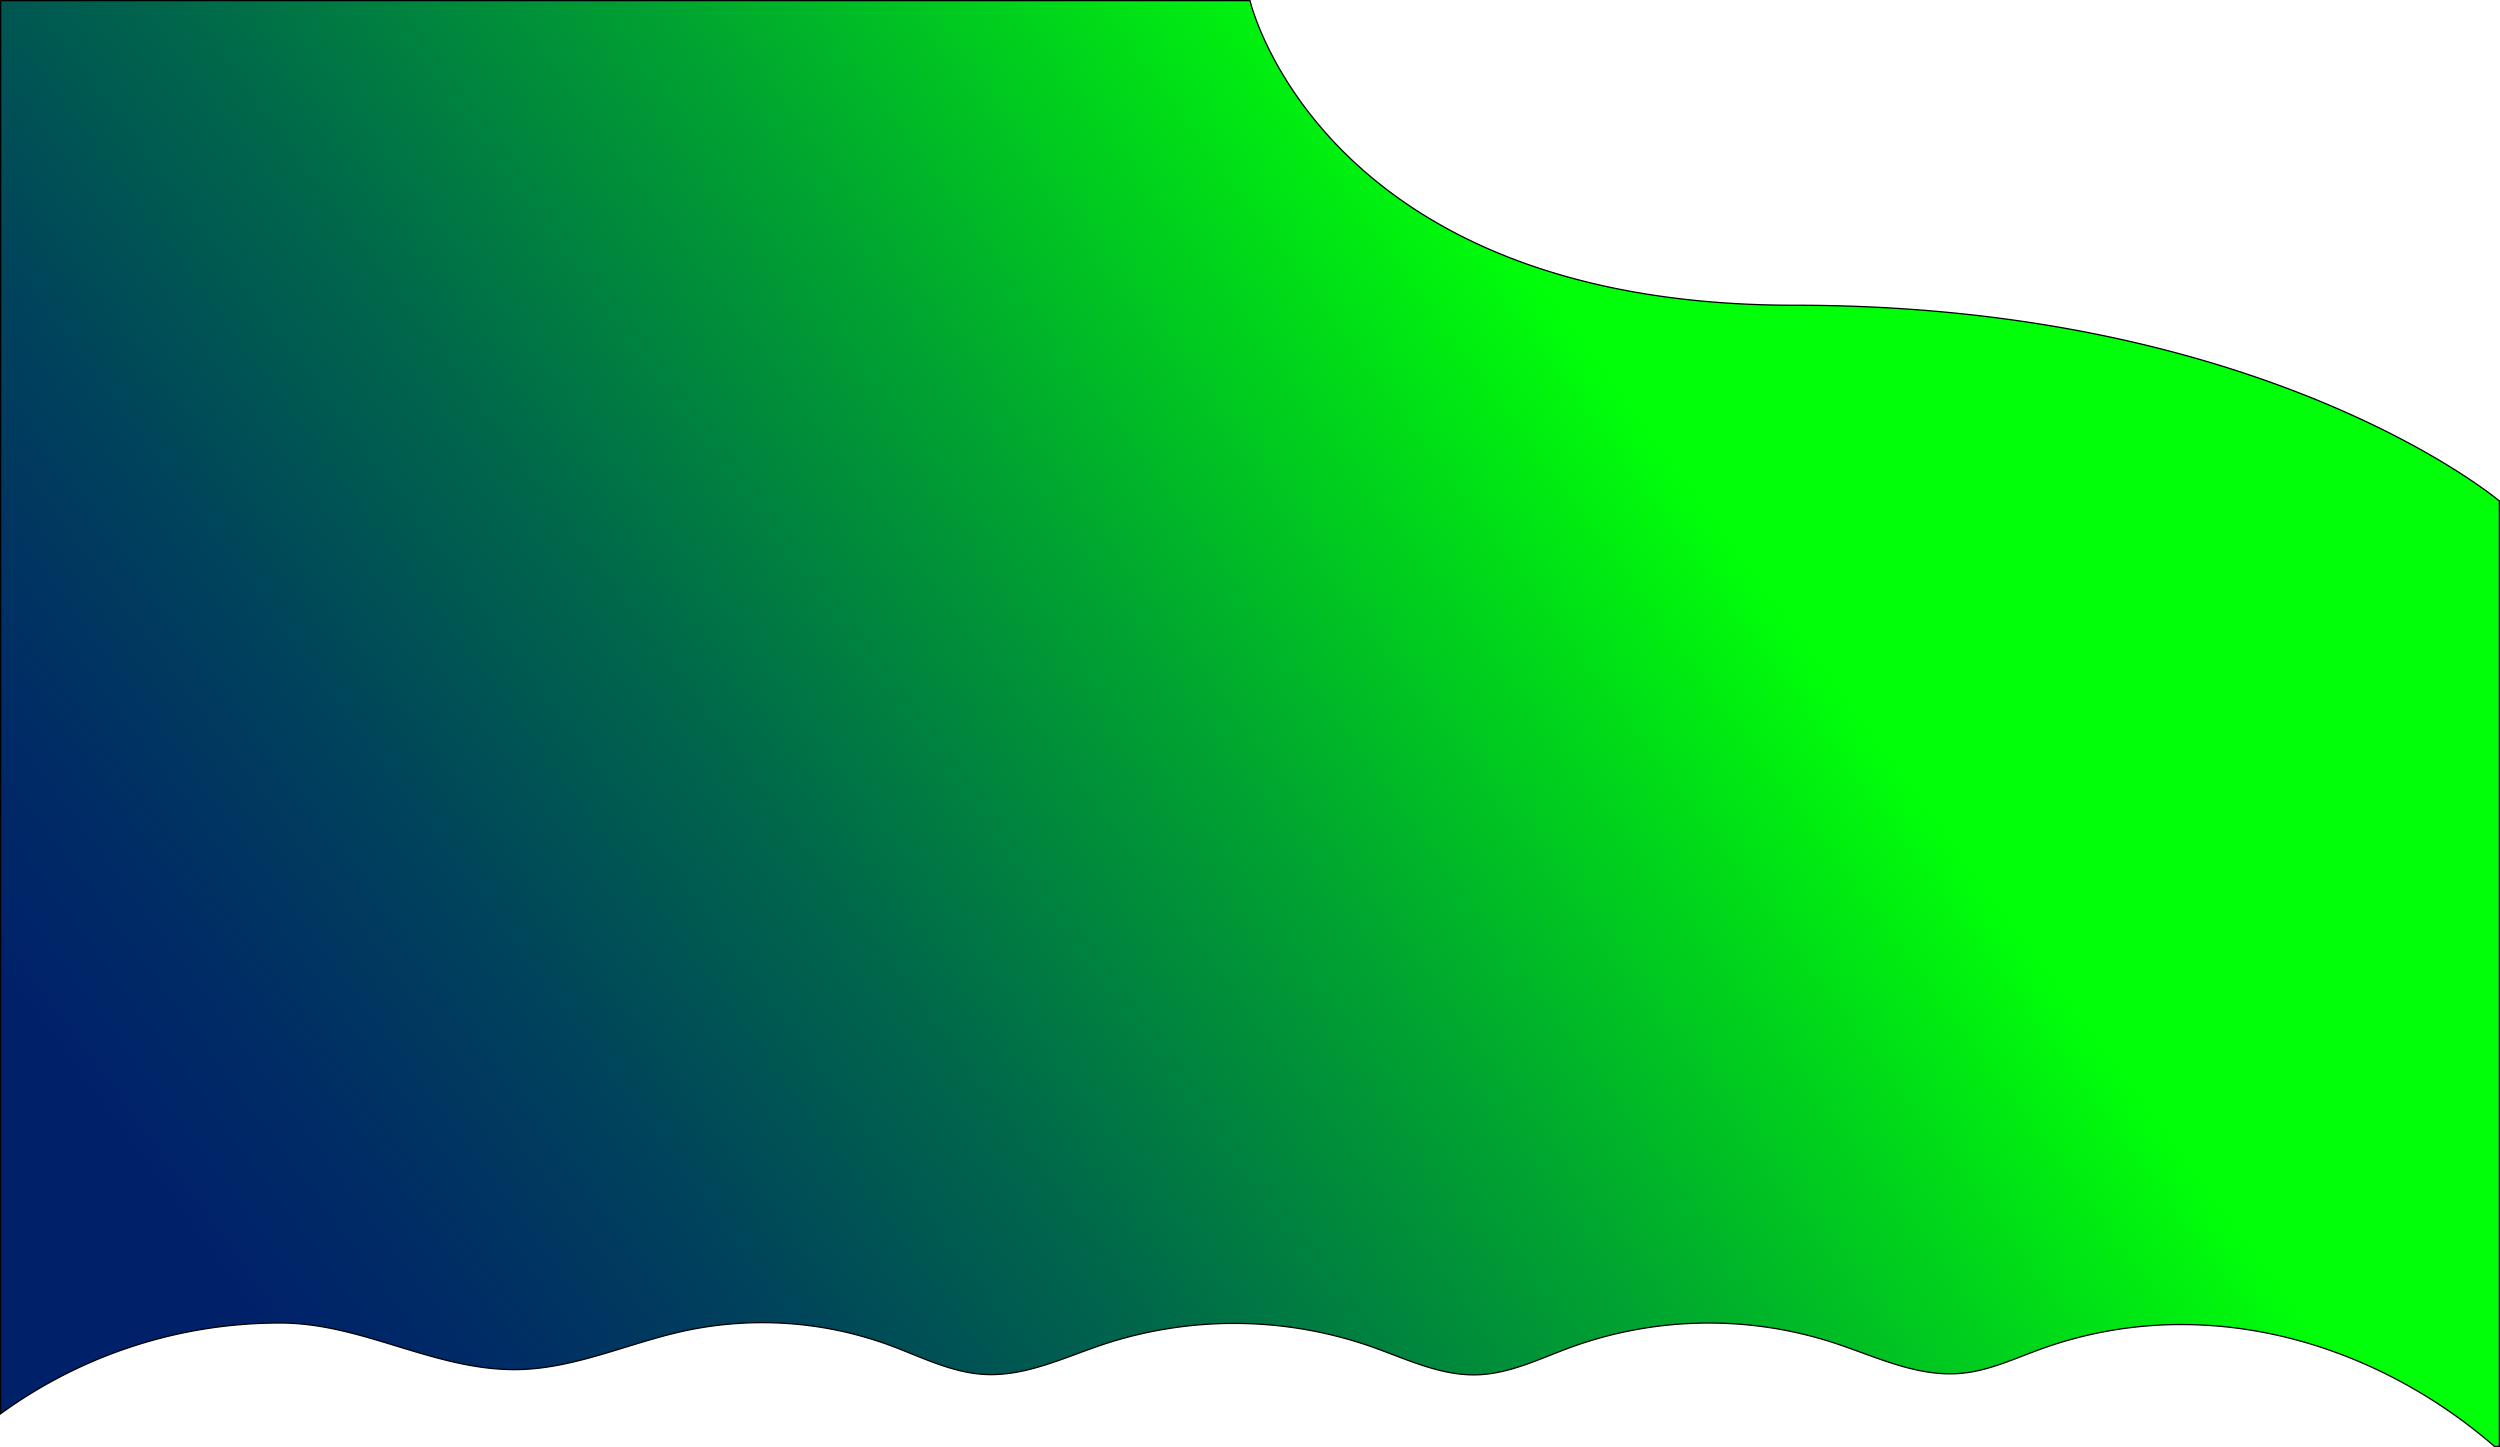 <svg id="Layer_1" data-name="Layer 1" xmlns="http://www.w3.org/2000/svg" xmlns:xlink="http://www.w3.org/1999/xlink" viewBox="0 0 1952.49 1130.1"><defs><style>.cls-1{stroke:#000;stroke-miterlimit:10;fill:url(#linear-gradient);}</style><linearGradient id="linear-gradient" x1="1288.03" y1="334.45" x2="248.79" y2="1100.2" gradientUnits="userSpaceOnUse"><stop offset="0" stop-color="#00ff09"/><stop offset="0.09" stop-color="#00e514"/><stop offset="0.34" stop-color="#00a032"/><stop offset="0.56" stop-color="#00694a"/><stop offset="0.75" stop-color="#00425c"/><stop offset="0.91" stop-color="#002a66"/><stop offset="1" stop-color="#00216a"/></linearGradient></defs><path class="cls-1" d="M218.52,1032.77c68,0,127,41.81,196.52,35.81,40.45-3.49,78.36-20.66,118-29.41A289.11,289.11,0,0,1,694.2,1050.1c24.22,8.92,47.87,21.25,73.64,22.8,32.11,1.94,62.43-13.06,92.94-23.28a325.67,325.67,0,0,1,209.74,1.62c27,9.5,53.79,22.79,82.4,22,25.54-.72,49.2-12.63,73.19-21.43a316,316,0,0,1,205.14-3.71c32.77,10.7,65.37,27.05,99.71,24,21.65-1.92,41.74-11.47,62.18-18.88A322,322,0,0,1,1707.69,1034c87.93,1.17,173.25,37.3,240,95.14h3.82V390.78s-180.82-152.89-550.6-152.89S975.74,0,975.74,0H0V1103.62A370.56,370.56,0,0,1,218.52,1032.77Z" transform="translate(0.5 0.5)"/></svg>